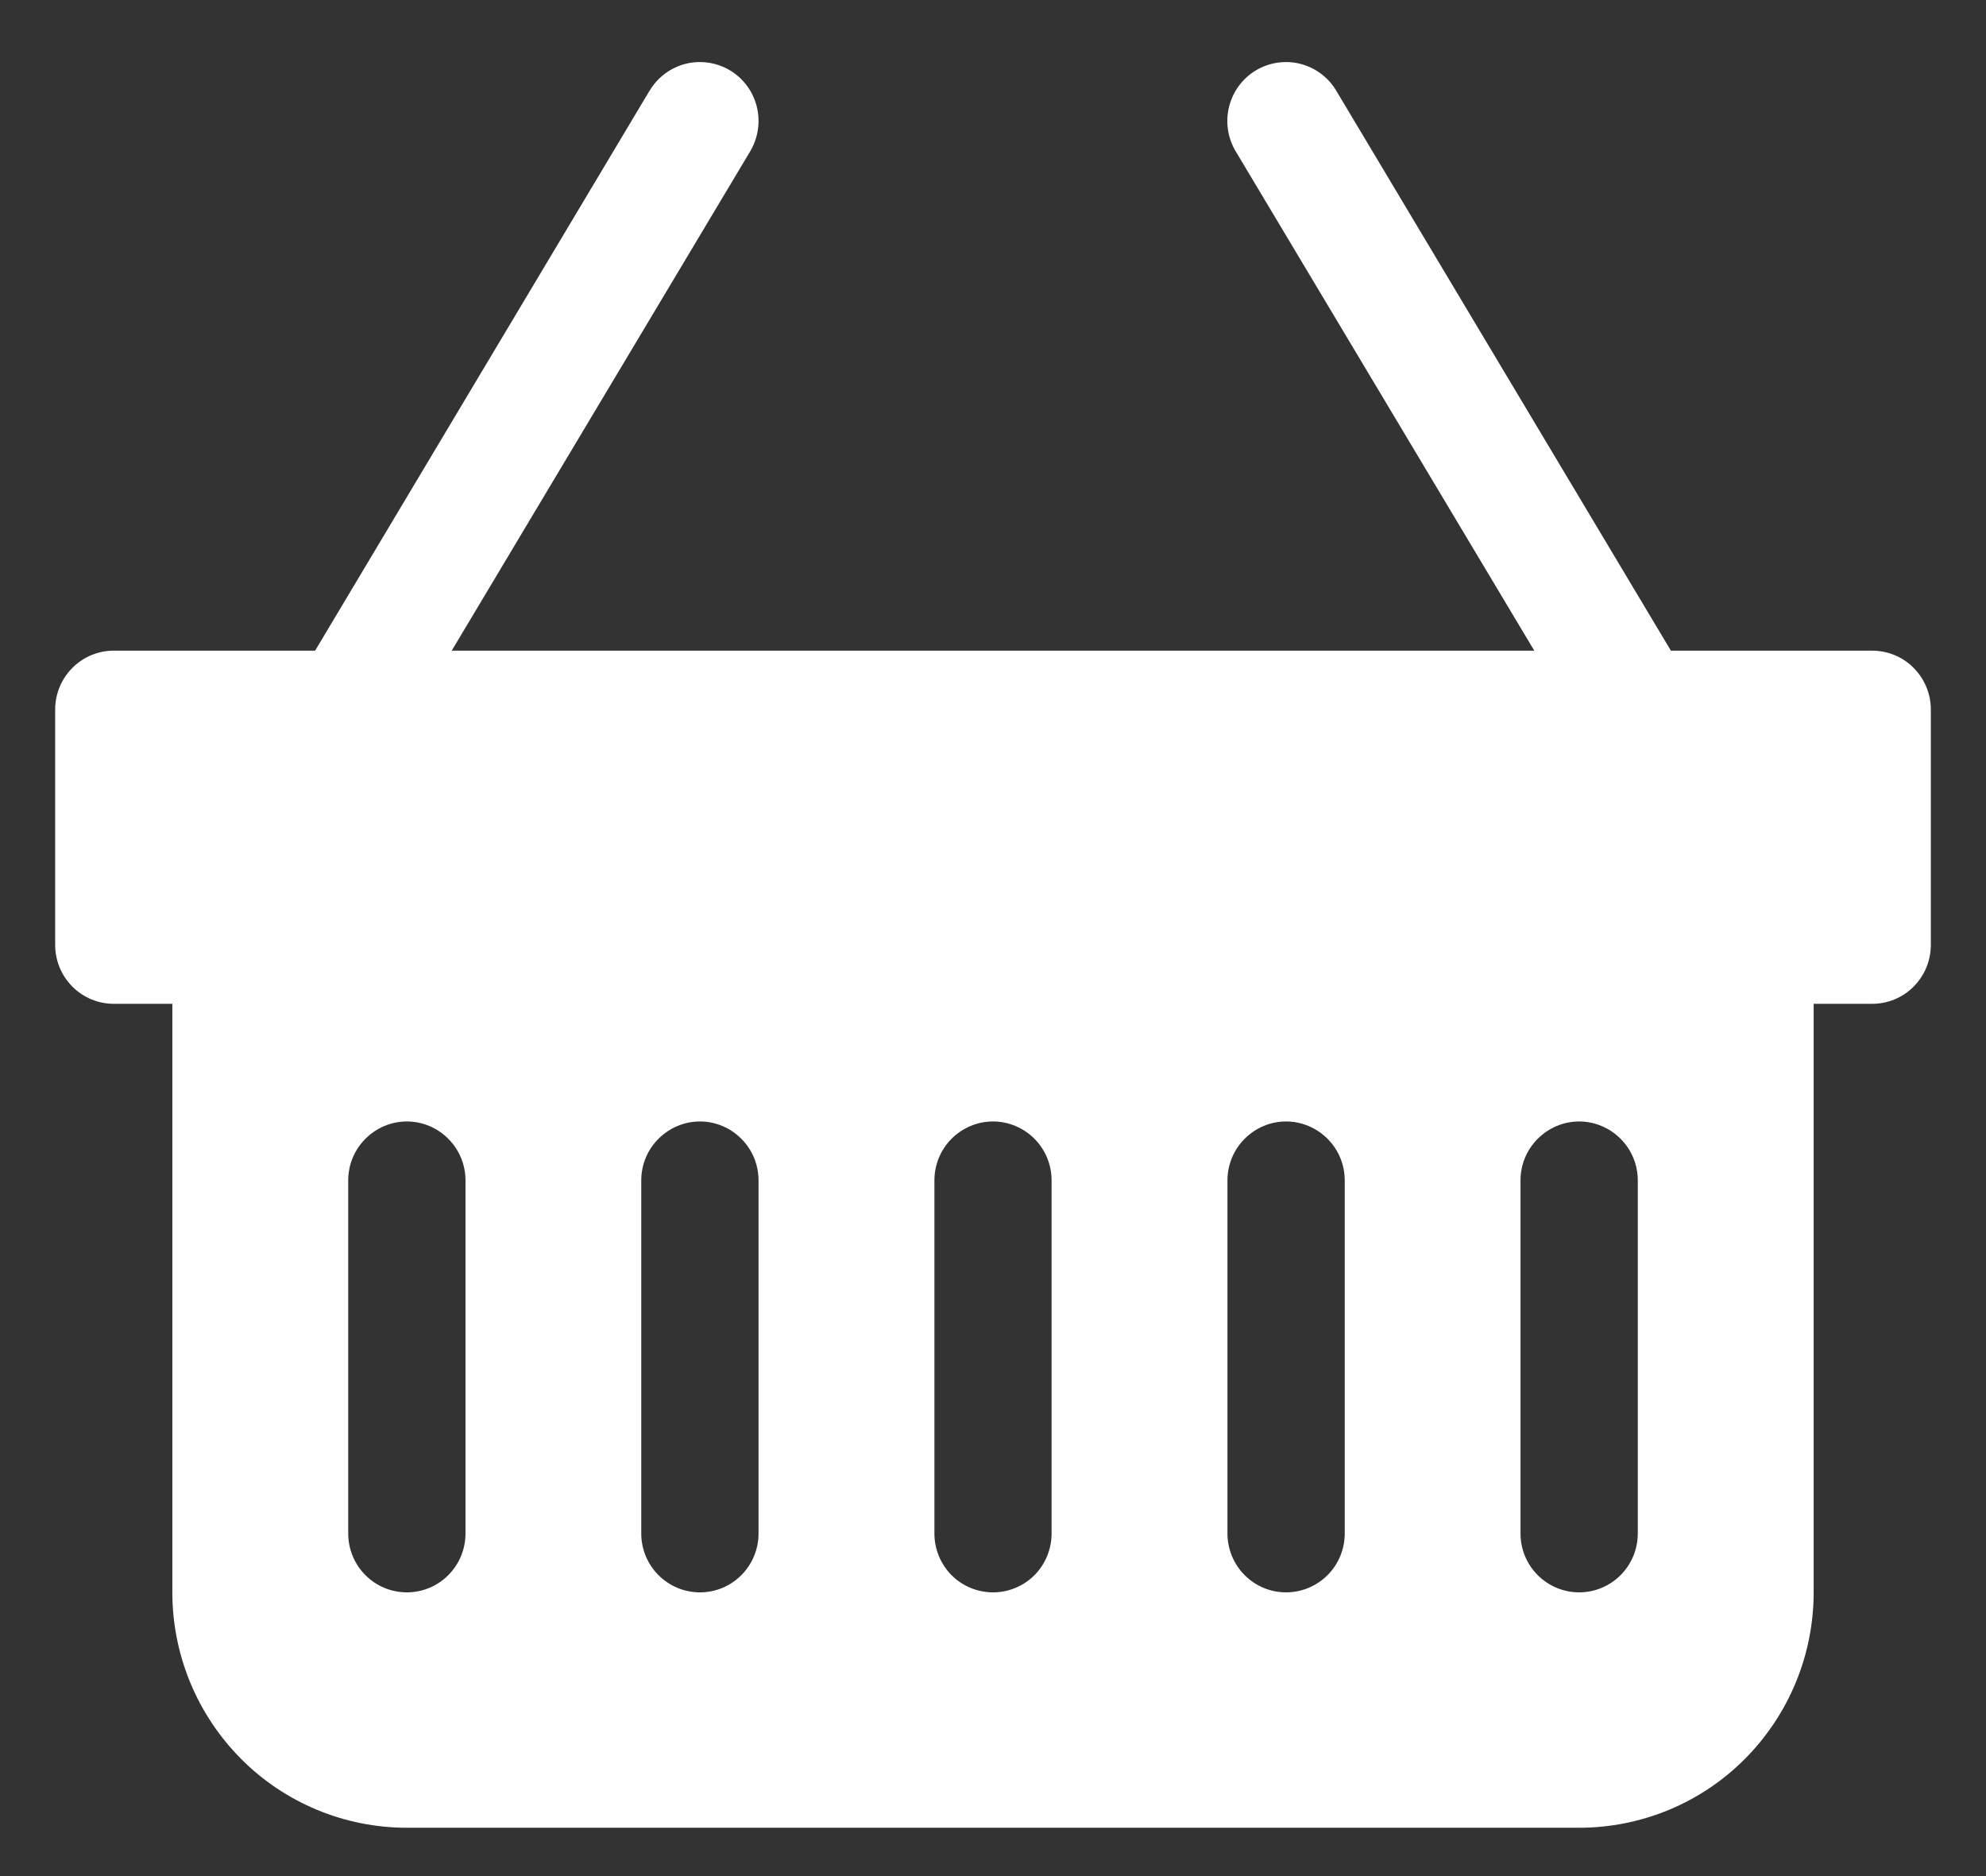 <svg width="18" height="17" viewBox="0 0 18 17" fill="none" xmlns="http://www.w3.org/2000/svg">
<rect x="0" y="0" width="18" height="17" fill="#333333" stroke="none"/>
<path d="M5.888 0.822C5.96 0.7 6.078 0.613 6.215 0.578C6.351 0.544 6.496 0.566 6.617 0.638C6.738 0.711 6.825 0.829 6.859 0.966C6.893 1.103 6.872 1.249 6.8 1.37L4.094 5.896H13.906L11.199 1.37C11.127 1.249 11.105 1.103 11.14 0.966C11.174 0.829 11.261 0.711 11.382 0.638C11.503 0.566 11.648 0.544 11.784 0.578C11.921 0.613 12.039 0.7 12.111 0.822L15.144 5.896H16.969C17.11 5.896 17.245 5.952 17.344 6.052C17.444 6.152 17.5 6.288 17.5 6.429V8.562C17.5 8.704 17.444 8.84 17.344 8.94C17.245 9.04 17.11 9.096 16.969 9.096H16.438V14.429C16.438 14.995 16.214 15.537 15.815 15.938C15.417 16.338 14.876 16.562 14.312 16.562H3.688C3.124 16.562 2.583 16.338 2.185 15.938C1.786 15.537 1.562 14.995 1.562 14.429V9.096H1.031C0.89 9.096 0.755 9.04 0.656 8.94C0.556 8.84 0.5 8.704 0.5 8.562V6.429C0.5 6.288 0.556 6.152 0.656 6.052C0.755 5.952 0.89 5.896 1.031 5.896H2.856L5.887 0.822H5.888ZM4.219 10.696C4.219 10.554 4.163 10.419 4.063 10.319C3.964 10.219 3.828 10.162 3.688 10.162C3.547 10.162 3.411 10.219 3.312 10.319C3.212 10.419 3.156 10.554 3.156 10.696V13.896C3.156 14.037 3.212 14.173 3.312 14.273C3.411 14.373 3.547 14.429 3.688 14.429C3.828 14.429 3.964 14.373 4.063 14.273C4.163 14.173 4.219 14.037 4.219 13.896V10.696ZM6.875 10.696C6.875 10.554 6.819 10.419 6.719 10.319C6.62 10.219 6.485 10.162 6.344 10.162C6.203 10.162 6.068 10.219 5.968 10.319C5.868 10.419 5.812 10.554 5.812 10.696V13.896C5.812 14.037 5.868 14.173 5.968 14.273C6.068 14.373 6.203 14.429 6.344 14.429C6.485 14.429 6.62 14.373 6.719 14.273C6.819 14.173 6.875 14.037 6.875 13.896V10.696ZM9.531 10.696C9.531 10.554 9.475 10.419 9.376 10.319C9.276 10.219 9.141 10.162 9 10.162C8.859 10.162 8.724 10.219 8.624 10.319C8.525 10.419 8.469 10.554 8.469 10.696V13.896C8.469 14.037 8.525 14.173 8.624 14.273C8.724 14.373 8.859 14.429 9 14.429C9.141 14.429 9.276 14.373 9.376 14.273C9.475 14.173 9.531 14.037 9.531 13.896V10.696ZM12.188 10.696C12.188 10.554 12.132 10.419 12.032 10.319C11.932 10.219 11.797 10.162 11.656 10.162C11.515 10.162 11.38 10.219 11.281 10.319C11.181 10.419 11.125 10.554 11.125 10.696V13.896C11.125 14.037 11.181 14.173 11.281 14.273C11.38 14.373 11.515 14.429 11.656 14.429C11.797 14.429 11.932 14.373 12.032 14.273C12.132 14.173 12.188 14.037 12.188 13.896V10.696ZM14.844 10.696C14.844 10.554 14.788 10.419 14.688 10.319C14.588 10.219 14.453 10.162 14.312 10.162C14.172 10.162 14.037 10.219 13.937 10.319C13.837 10.419 13.781 10.554 13.781 10.696V13.896C13.781 14.037 13.837 14.173 13.937 14.273C14.037 14.373 14.172 14.429 14.312 14.429C14.453 14.429 14.588 14.373 14.688 14.273C14.788 14.173 14.844 14.037 14.844 13.896V10.696Z" fill="white"/>
</svg>
